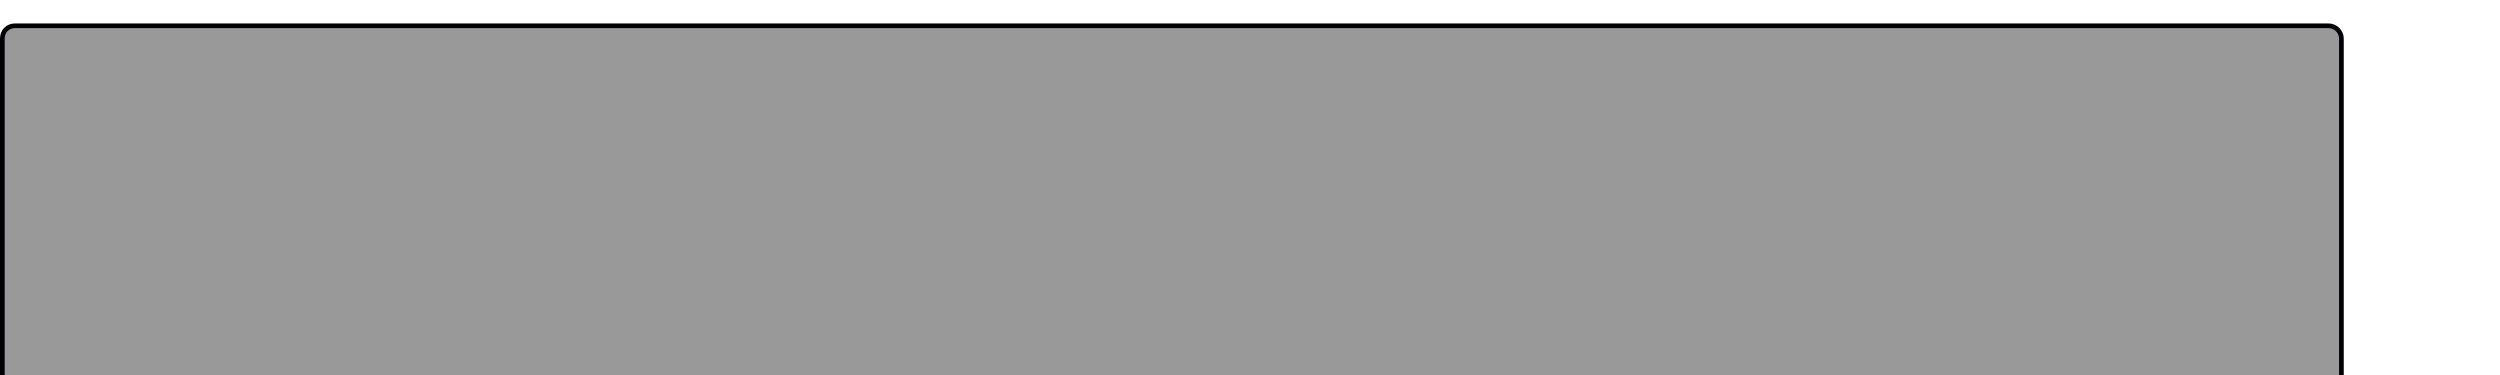 <?xml version="1.0" encoding="UTF-8" standalone="no"?>
<!-- Created with Inkscape (http://www.inkscape.org/) -->

<svg
   xmlns:dc="http://purl.org/dc/elements/1.1/"
   xmlns:cc="http://creativecommons.org/ns#"
   xmlns:rdf="http://www.w3.org/1999/02/22-rdf-syntax-ns#"
   xmlns:svg="http://www.w3.org/2000/svg"
   xmlns="http://www.w3.org/2000/svg"
   xmlns:sodipodi="http://sodipodi.sourceforge.net/DTD/sodipodi-0.dtd"
   xmlns:inkscape="http://www.inkscape.org/namespaces/inkscape"
   version="1.0"
   width="1066.667"
   height="160"
   id="svg2"
   sodipodi:version="0.32"
   inkscape:version="0.92.1 r"
   sodipodi:docname="background.svg"
   inkscape:output_extension="org.inkscape.output.svg.inkscape">
  <sodipodi:namedview
     inkscape:window-height="1044"
     inkscape:window-width="1918"
     inkscape:pageshadow="2"
     inkscape:pageopacity="0.0"
     guidetolerance="10.0"
     gridtolerance="10.0"
     objecttolerance="10.0"
     borderopacity="1.0"
     bordercolor="#666666"
     pagecolor="#ffffff"
     id="base"
     showgrid="false"
     showborder="false"
     showguides="false"
     inkscape:guide-bbox="true"
     inkscape:zoom="0.54630079"
     inkscape:cx="369.55447"
     inkscape:cy="-156.32634"
     inkscape:window-x="2"
     inkscape:window-y="2"
     inkscape:current-layer="svg2"
     inkscape:window-maximized="1">
    <inkscape:grid
       type="xygrid"
       id="grid3162"
       visible="true"
       enabled="true"
       originx="0"
       originy="0"
       spacingx="1.067"
       spacingy="1.067" />
    <sodipodi:guide
       orientation="0,1"
       position="17.965,130.202"
       id="guide3164"
       inkscape:locked="false" />
    <sodipodi:guide
       orientation="1,0"
       position="6.382,126.419"
       id="guide3166"
       inkscape:locked="false" />
    <sodipodi:guide
       orientation="1,0"
       position="1060.287,137.388"
       id="guide3168"
       inkscape:locked="false" />
  </sodipodi:namedview>
  <defs
     id="defs4">
    <inkscape:perspective
       sodipodi:type="inkscape:persp3d"
       inkscape:vp_x="0 : 80 : 1"
       inkscape:vp_y="0 : 1066.6667 : 0"
       inkscape:vp_z="1066.6667 : 80 : 1"
       inkscape:persp3d-origin="533.33333 : 53.333333 : 1"
       id="perspective12" />
  </defs>
  <path
     style="opacity:1;fill:#999999;fill-opacity:1;stroke:#000005;stroke-width:2;stroke-linecap:butt;stroke-miterlimit:4;stroke-dasharray:none;stroke-opacity:1"
     id="rect2396"
     d="M 999,160 V 16.418 C 999,13.491 996.503,11 993.524,11 H 6.494 C 3.085,11 1,13.439 1,16.482 V 160"
     sodipodi:nodetypes="cccccc"
     inkscape:connector-curvature="0" />
</svg>
